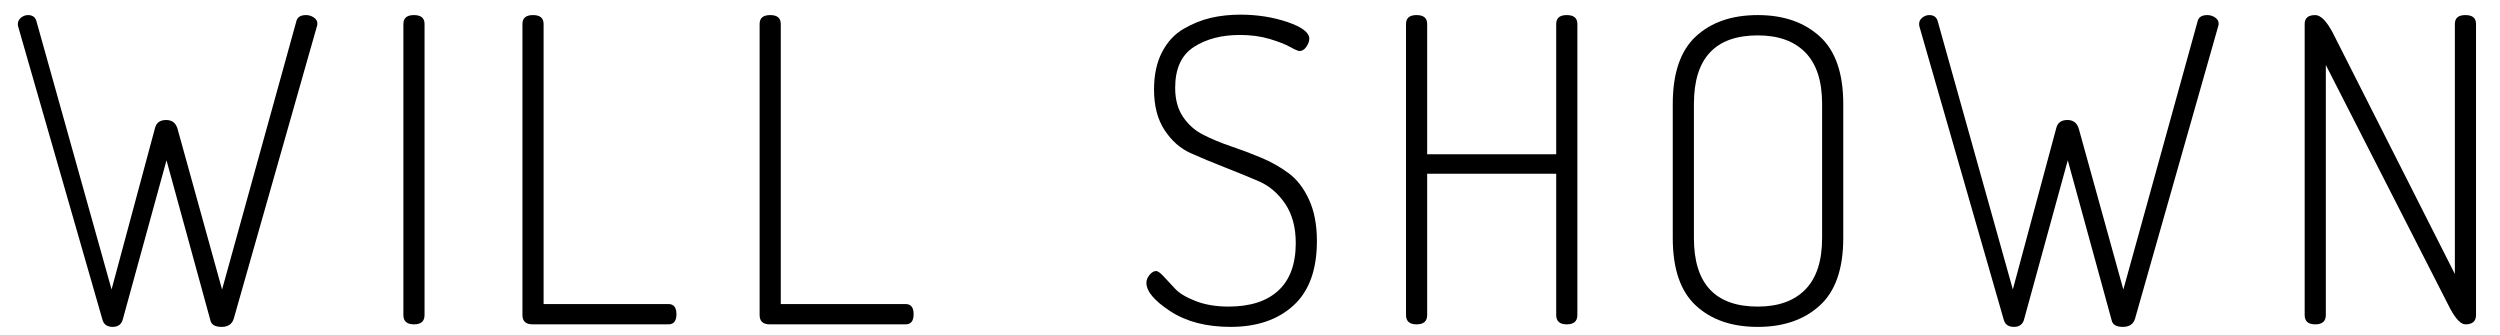 <svg version="1.1" xmlns="http://www.w3.org/2000/svg" xmlns:xlink="http://www.w3.org/1999/xlink"
     viewBox="0 0 650 87" enable-background="new 0 0 650 87" xml:space="preserve">
<g>
	<path d="M4.64,6.231c0-0.66,0.278-1.21,0.835-1.65
		C6.032,4.141,6.637,3.921,7.291,3.921c1.237,0,1.985,0.607,2.246,1.818
		l19.472,69.521l11.303-41.998c0.355-1.373,1.316-2.061,2.884-2.061
		c1.568,0,2.564,0.797,2.993,2.393l11.55,41.689L77.085,5.406
		c0.289-0.99,1.121-1.485,2.496-1.485c0.724,0,1.394,0.208,2.009,0.621
		c0.615,0.414,0.923,0.932,0.923,1.55c0,0.277-0.038,0.518-0.11,0.724
		L60.79,82.812c-0.437,1.454-1.492,2.18-3.165,2.18
		c-1.746,0-2.729-0.599-2.946-1.794L43.29,41.675L31.987,82.822
		c-0.321,1.447-1.218,2.169-2.691,2.169c-1.475,0-2.372-0.667-2.691-2.001
		L4.75,7.001C4.676,6.781,4.64,6.525,4.64,6.231z"/>
	<path d="M104.882,81.911V6.231c0-1.54,0.916-2.31,2.75-2.31
		c1.832,0,2.75,0.77,2.75,2.31v75.68c0,1.614-0.918,2.42-2.75,2.42
		C105.798,84.331,104.882,83.525,104.882,81.911z"/>
	<path d="M135.835,81.911V6.231c0-1.54,0.916-2.31,2.75-2.31
		c1.832,0,2.75,0.77,2.75,2.31v72.82h32.45c1.392,0,2.09,0.881,2.09,2.641
		s-0.698,2.64-2.09,2.64h-35.31C136.715,84.331,135.835,83.525,135.835,81.911z"/>
	<path d="M197.5,81.911V6.231c0-1.54,0.916-2.31,2.75-2.31
		c1.832,0,2.75,0.77,2.75,2.31v72.82h32.45c1.392,0,2.09,0.881,2.09,2.641
		s-0.698,2.64-2.09,2.64h-35.31C198.38,84.331,197.5,83.525,197.5,81.911z"/>
	<path d="M298.068,73.551c0-0.732,0.275-1.43,0.825-2.09
		c0.55-0.66,1.117-0.99,1.705-0.99c0.44,0,1.1,0.479,1.98,1.43
		l2.97,3.19c1.1,1.175,2.877,2.238,5.335,3.19
		c2.456,0.953,5.297,1.43,8.525,1.43c5.646,0,9.973-1.393,12.98-4.18
		c3.006-2.786,4.51-6.893,4.51-12.32c0-4.105-0.918-7.516-2.75-10.23
		c-1.834-2.712-4.108-4.656-6.82-5.83c-2.714-1.172-5.665-2.382-8.855-3.63
		c-3.19-1.246-6.143-2.475-8.855-3.685c-2.714-1.21-4.988-3.207-6.82-5.995
		c-1.834-2.786-2.75-6.306-2.75-10.56c0-3.812,0.696-7.058,2.09-9.735
		c1.392-2.676,3.262-4.692,5.61-6.05c2.346-1.356,4.711-2.31,7.095-2.86
		c2.382-0.55,4.931-0.825,7.645-0.825c4.4,0,8.487,0.643,12.265,1.925
		c3.776,1.284,5.665,2.733,5.665,4.345c0,0.66-0.258,1.358-0.77,2.09
		c-0.514,0.734-1.101,1.1-1.76,1.1c-0.368,0-1.174-0.347-2.42-1.045
		c-1.248-0.696-3.025-1.392-5.335-2.09c-2.311-0.696-4.896-1.045-7.755-1.045
		c-4.769,0-8.765,1.045-11.991,3.135c-3.228,2.09-4.84,5.629-4.84,10.615
		c0,3.008,0.677,5.519,2.035,7.535c1.356,2.018,3.116,3.575,5.28,4.675
		c2.162,1.1,4.546,2.09,7.15,2.97c2.602,0.88,5.225,1.87,7.865,2.97
		c2.641,1.1,5.041,2.458,7.205,4.07c2.162,1.614,3.923,3.905,5.28,6.875
		c1.356,2.97,2.035,6.544,2.035,10.725c0,7.479-2.035,13.073-6.105,16.774
		c-4.069,3.705-9.515,5.556-16.334,5.556c-6.308,0-11.533-1.356-15.675-4.07
		C300.14,78.209,298.068,75.751,298.068,73.551z"/>
	<path d="M365.564,81.911V6.231c0-1.54,0.916-2.31,2.75-2.31
		c1.832,0,2.75,0.77,2.75,2.31v33.88h33.55V6.231c0-1.54,0.916-2.31,2.75-2.31
		c1.832,0,2.75,0.77,2.75,2.31v75.68c0,1.614-0.918,2.42-2.75,2.42
		c-1.834,0-2.75-0.806-2.75-2.42V45.171h-33.55v36.74c0,1.614-0.918,2.42-2.75,2.42
		C366.48,84.331,365.564,83.525,365.564,81.911z"/>
	<path d="M434.918,61.891V27.021c0-7.992,1.997-13.841,5.995-17.545
		c3.996-3.702,9.367-5.555,16.115-5.555c6.672,0,12.045,1.853,16.114,5.555
		c4.07,3.704,6.105,9.553,6.105,17.545V61.891c0,7.994-2.035,13.844-6.105,17.545
		c-4.069,3.705-9.442,5.556-16.114,5.556c-6.748,0-12.119-1.851-16.115-5.556
		C436.915,75.734,434.918,69.885,434.918,61.891z M440.418,61.891
		c0,11.881,5.536,17.82,16.61,17.82c5.352,0,9.477-1.484,12.375-4.455
		c2.896-2.97,4.345-7.425,4.345-13.365V27.021c0-5.94-1.449-10.395-4.345-13.365
		c-2.898-2.97-7.023-4.455-12.375-4.455c-11.074,0-16.61,5.94-16.61,17.82V61.891z
		"/>
	<path d="M498.971,6.231c0-0.66,0.278-1.21,0.836-1.65
		c0.557-0.44,1.161-0.66,1.814-0.66c1.237,0,1.985,0.607,2.247,1.818
		l19.472,69.521l11.302-41.998c0.356-1.373,1.317-2.061,2.885-2.061
		s2.564,0.797,2.992,2.393l11.55,41.689L571.416,5.406
		c0.289-0.99,1.121-1.485,2.496-1.485c0.724,0,1.394,0.208,2.009,0.621
		c0.615,0.414,0.923,0.932,0.923,1.55c0,0.277-0.037,0.518-0.109,0.724
		l-21.613,75.996c-0.437,1.454-1.492,2.18-3.164,2.18
		c-1.747,0-2.729-0.599-2.946-1.794l-11.391-41.522l-11.302,41.147
		c-0.321,1.447-1.219,2.169-2.691,2.169c-1.476,0-2.372-0.667-2.692-2.001
		L499.081,7.001C499.007,6.781,498.971,6.525,498.971,6.231z"/>
	<path d="M599.214,81.911V6.231c0-1.54,0.916-2.31,2.75-2.31
		c1.392,0,2.896,1.504,4.51,4.51l31.79,62.81V6.231
		c0-1.54,0.916-2.31,2.75-2.31c1.832,0,2.75,0.77,2.75,2.31v75.68
		c0,1.614-0.918,2.42-2.75,2.42c-1.174,0-2.494-1.356-3.96-4.069l-32.34-63.361
		v65.01c0,1.614-0.918,2.42-2.75,2.42
		C600.13,84.331,599.214,83.525,599.214,81.911z"/>
</g>
</svg>
